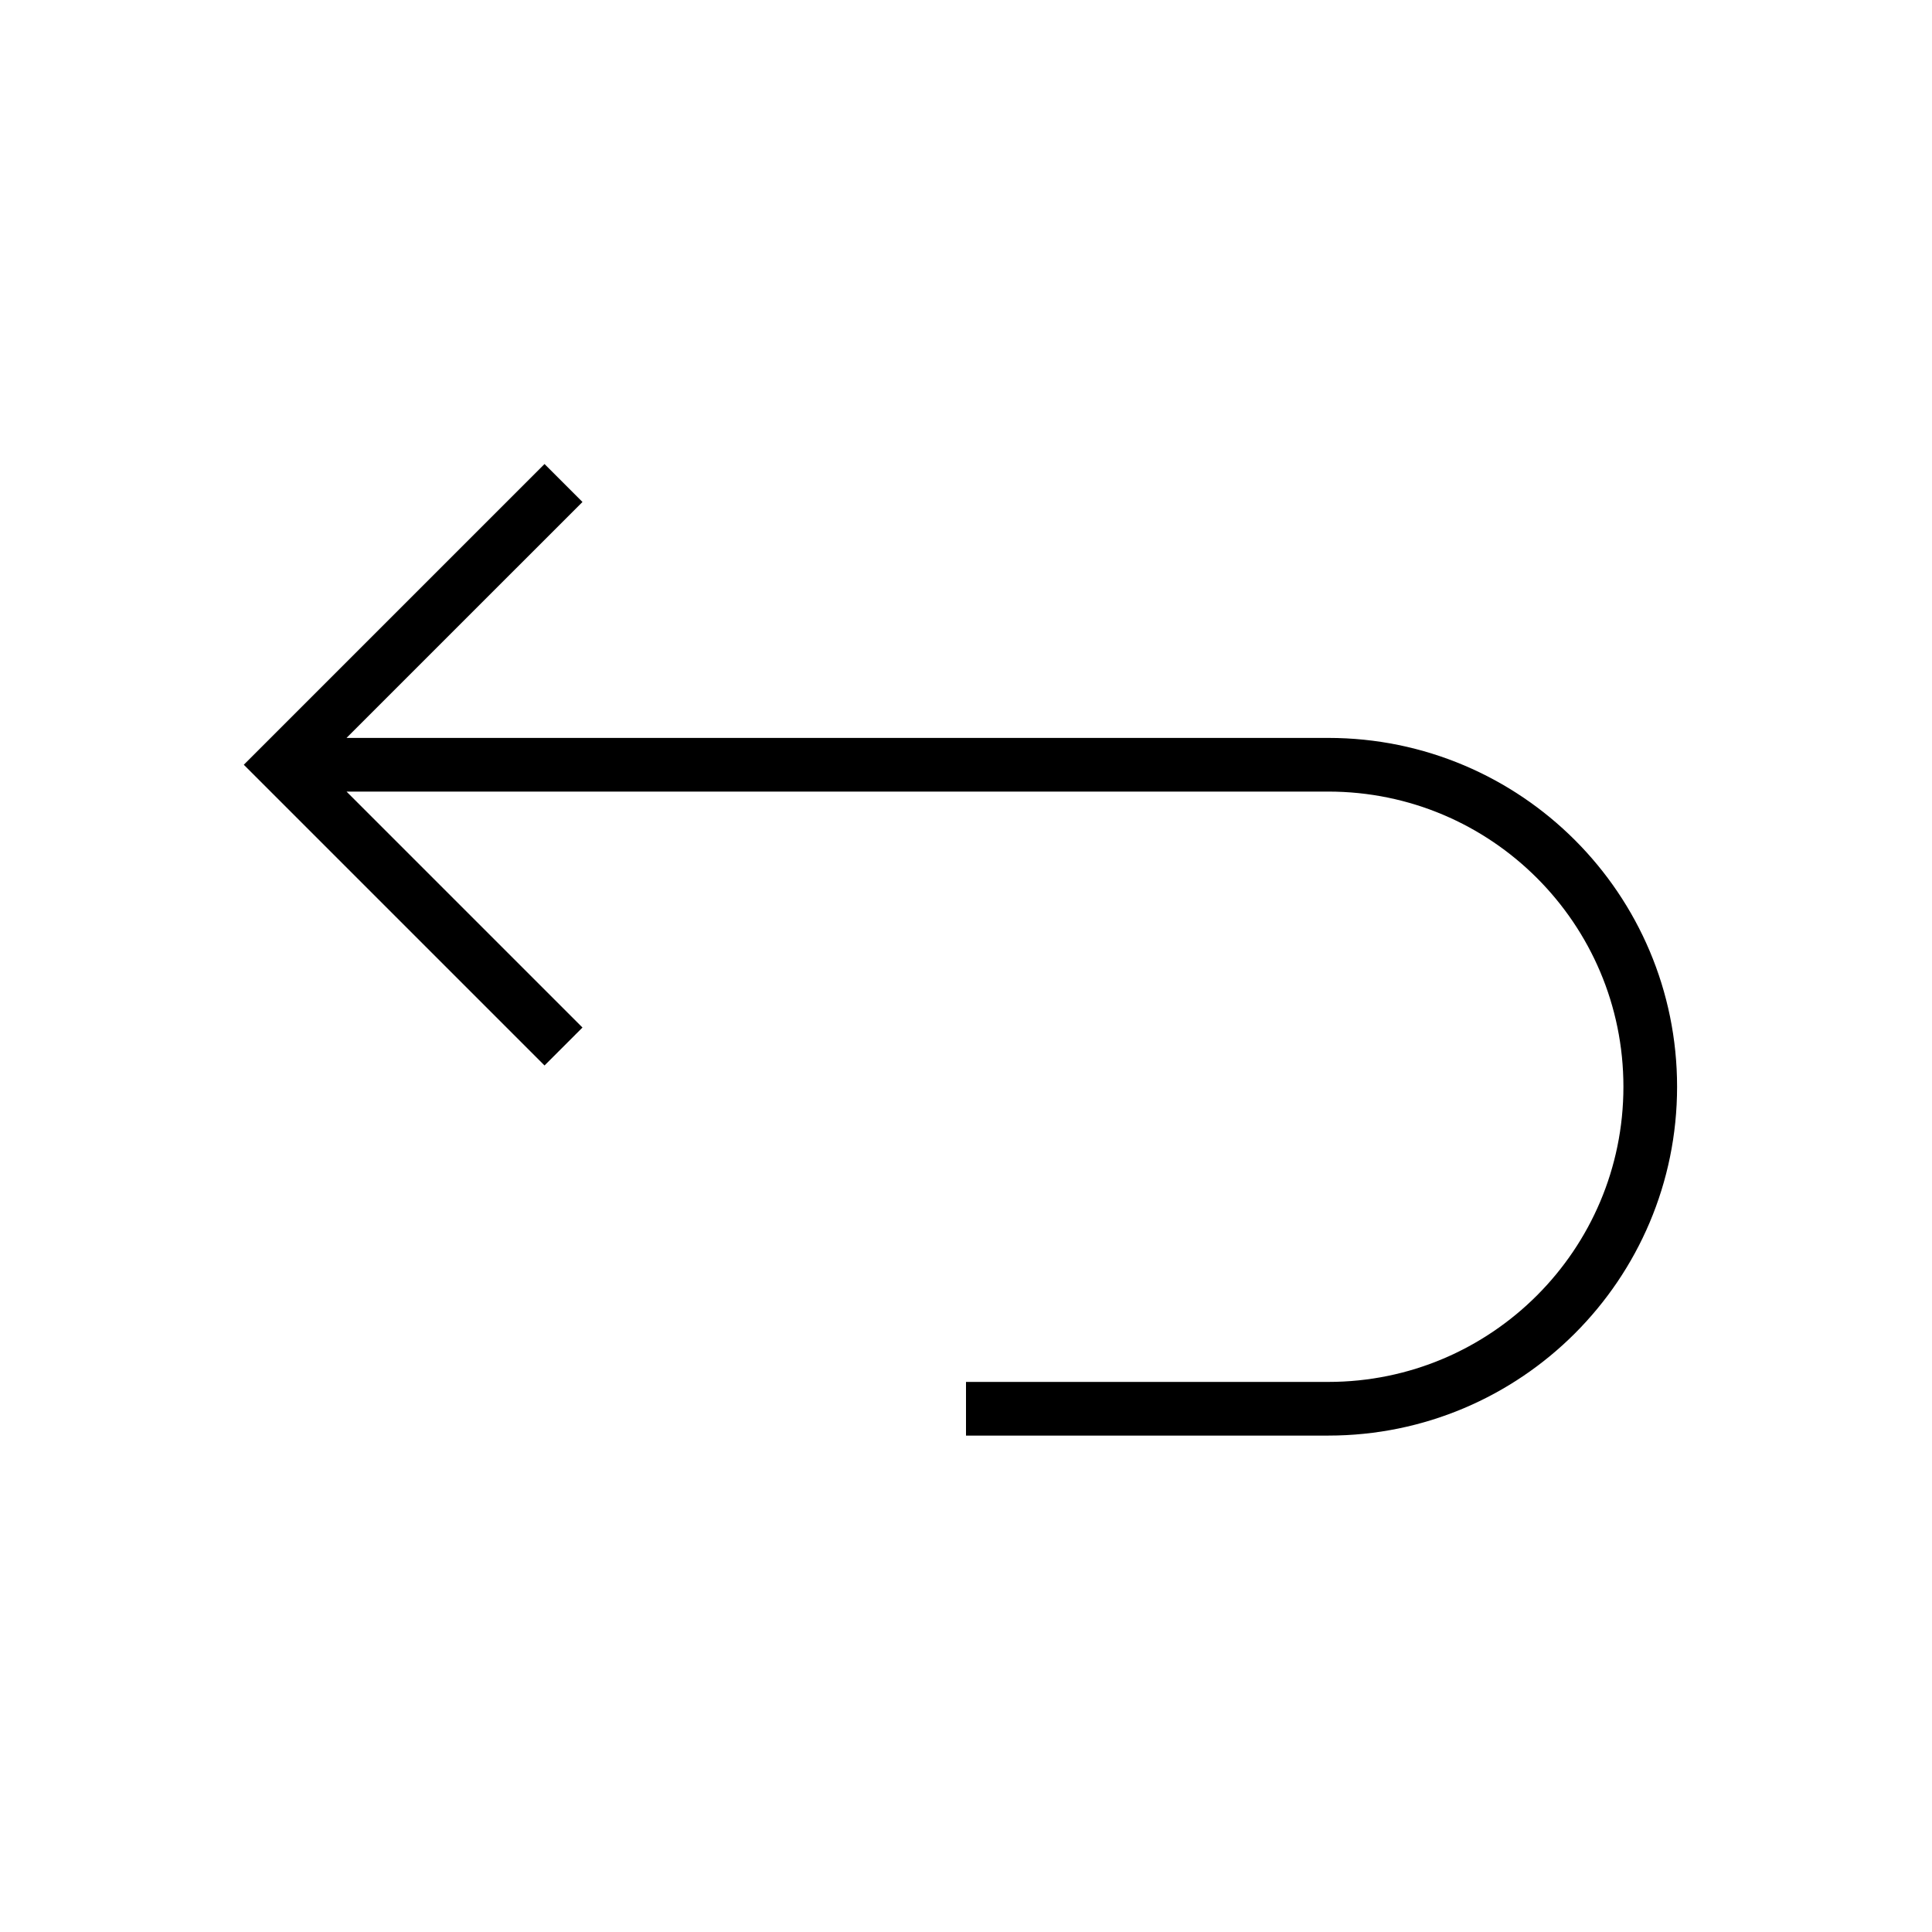 <svg xmlns="http://www.w3.org/2000/svg" width="36" height="36" viewBox="0 0 36 36">
  <path fill="none" stroke="#000" d="M10.5,19.5 L5.25,14.25 L10.5,9 M5.25,14.25 L24.75,14.25 C28.064,14.25 30.75,16.937 30.75,20.25 C30.75,23.562 28.064,26.25 24.75,26.25 L18,26.25"/>
</svg>
